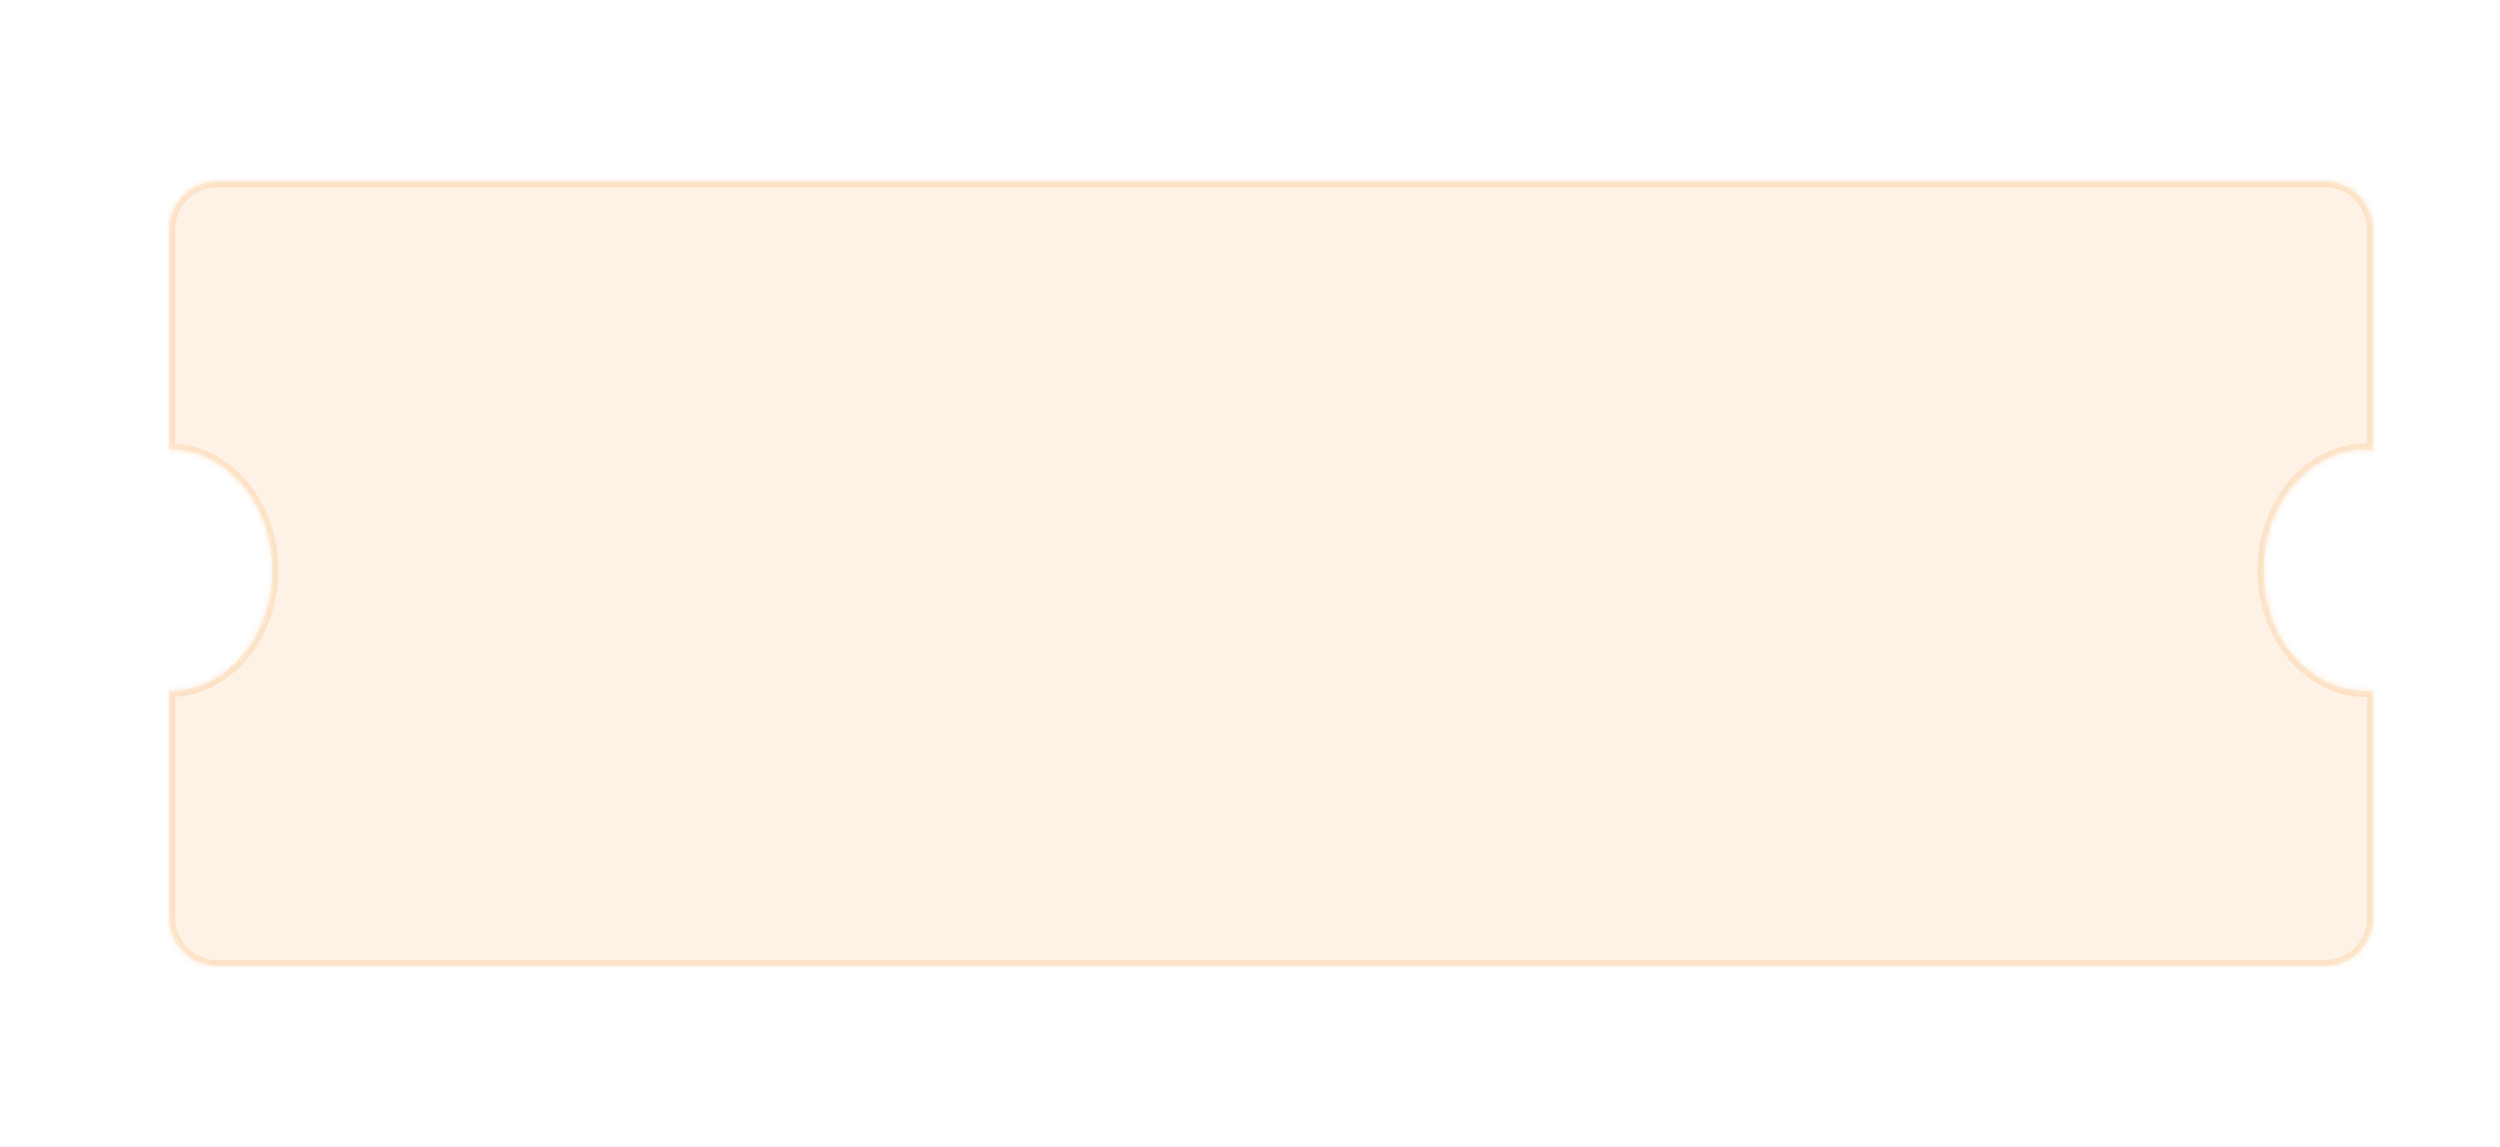 <svg width="414" height="190" viewBox="0 0 414 190" fill="none" xmlns="http://www.w3.org/2000/svg">
<g filter="url(#filter0_d_44_3119)">
<mask id="path-1-inside-1_44_3119" fill="white">
<path fill-rule="evenodd" clip-rule="evenodd" d="M24 34C24 29.582 27.582 26 32 26H381C385.418 26 389 29.582 389 34V70.476C388.646 70.451 388.29 70.438 387.931 70.438C378.5 70.438 370.854 79.392 370.854 90.438C370.854 101.483 378.5 110.438 387.931 110.438C388.29 110.438 388.646 110.425 389 110.399V148C389 152.418 385.418 156 381 156H32C27.582 156 24 152.418 24 148V110.438C33.43 110.436 41.074 101.482 41.074 90.438C41.074 79.393 33.43 70.439 24 70.438V34Z"/>
</mask>
<path fill-rule="evenodd" clip-rule="evenodd" d="M24 34C24 29.582 27.582 26 32 26H381C385.418 26 389 29.582 389 34V70.476C388.646 70.451 388.29 70.438 387.931 70.438C378.5 70.438 370.854 79.392 370.854 90.438C370.854 101.483 378.5 110.438 387.931 110.438C388.29 110.438 388.646 110.425 389 110.399V148C389 152.418 385.418 156 381 156H32C27.582 156 24 152.418 24 148V110.438C33.43 110.436 41.074 101.482 41.074 90.438C41.074 79.393 33.43 70.439 24 70.438V34Z" fill="#F08006" fill-opacity="0.1" shape-rendering="crispEdges"/>
<path d="M389 70.476L388.928 71.474L390 71.551V70.476H389ZM389 110.399H390V109.324L388.928 109.402L389 110.399ZM24 110.438L24 109.438L23 109.438V110.438H24ZM24 70.438H23V71.437L24 71.438L24 70.438ZM32 25C27.029 25 23 29.029 23 34H25C25 30.134 28.134 27 32 27V25ZM381 25H32V27H381V25ZM390 34C390 29.029 385.971 25 381 25V27C384.866 27 388 30.134 388 34H390ZM390 70.476V34H388V70.476H390ZM387.931 71.438C388.266 71.438 388.598 71.45 388.928 71.474L389.072 69.479C388.694 69.451 388.314 69.438 387.931 69.438V71.438ZM371.854 90.438C371.854 79.79 379.194 71.438 387.931 71.438V69.438C377.805 69.438 369.854 78.994 369.854 90.438H371.854ZM387.931 109.438C379.194 109.438 371.854 101.085 371.854 90.438H369.854C369.854 101.881 377.805 111.438 387.931 111.438V109.438ZM388.928 109.402C388.598 109.425 388.266 109.438 387.931 109.438V111.438C388.314 111.438 388.695 111.424 389.072 111.396L388.928 109.402ZM390 148V110.399H388V148H390ZM381 157C385.971 157 390 152.971 390 148H388C388 151.866 384.866 155 381 155V157ZM32 157H381V155H32V157ZM23 148C23 152.971 27.029 157 32 157V155C28.134 155 25 151.866 25 148H23ZM23 110.438V148H25V110.438H23ZM40.074 90.438C40.074 101.084 32.735 109.436 24 109.438L24 111.438C34.125 111.436 42.074 101.881 42.074 90.438H40.074ZM24 71.438C32.735 71.439 40.074 79.791 40.074 90.438H42.074C42.074 78.995 34.125 69.439 24 69.438L24 71.438ZM23 34V70.438H25V34H23Z" fill="#F08006" fill-opacity="0.15" mask="url(#path-1-inside-1_44_3119)"/>
</g>
<defs>
<filter id="filter0_d_44_3119" x="-2" y="0" width="425" height="190" filterUnits="userSpaceOnUse" color-interpolation-filters="sRGB">
<feFlood flood-opacity="0" result="BackgroundImageFix"/>
<feColorMatrix in="SourceAlpha" type="matrix" values="0 0 0 0 0 0 0 0 0 0 0 0 0 0 0 0 0 0 127 0" result="hardAlpha"/>
<feOffset dx="4" dy="4"/>
<feGaussianBlur stdDeviation="15"/>
<feComposite in2="hardAlpha" operator="out"/>
<feColorMatrix type="matrix" values="0 0 0 0 0 0 0 0 0 0 0 0 0 0 0 0 0 0 0.06 0"/>
<feBlend mode="normal" in2="BackgroundImageFix" result="effect1_dropShadow_44_3119"/>
<feBlend mode="normal" in="SourceGraphic" in2="effect1_dropShadow_44_3119" result="shape"/>
</filter>
</defs>
</svg>
